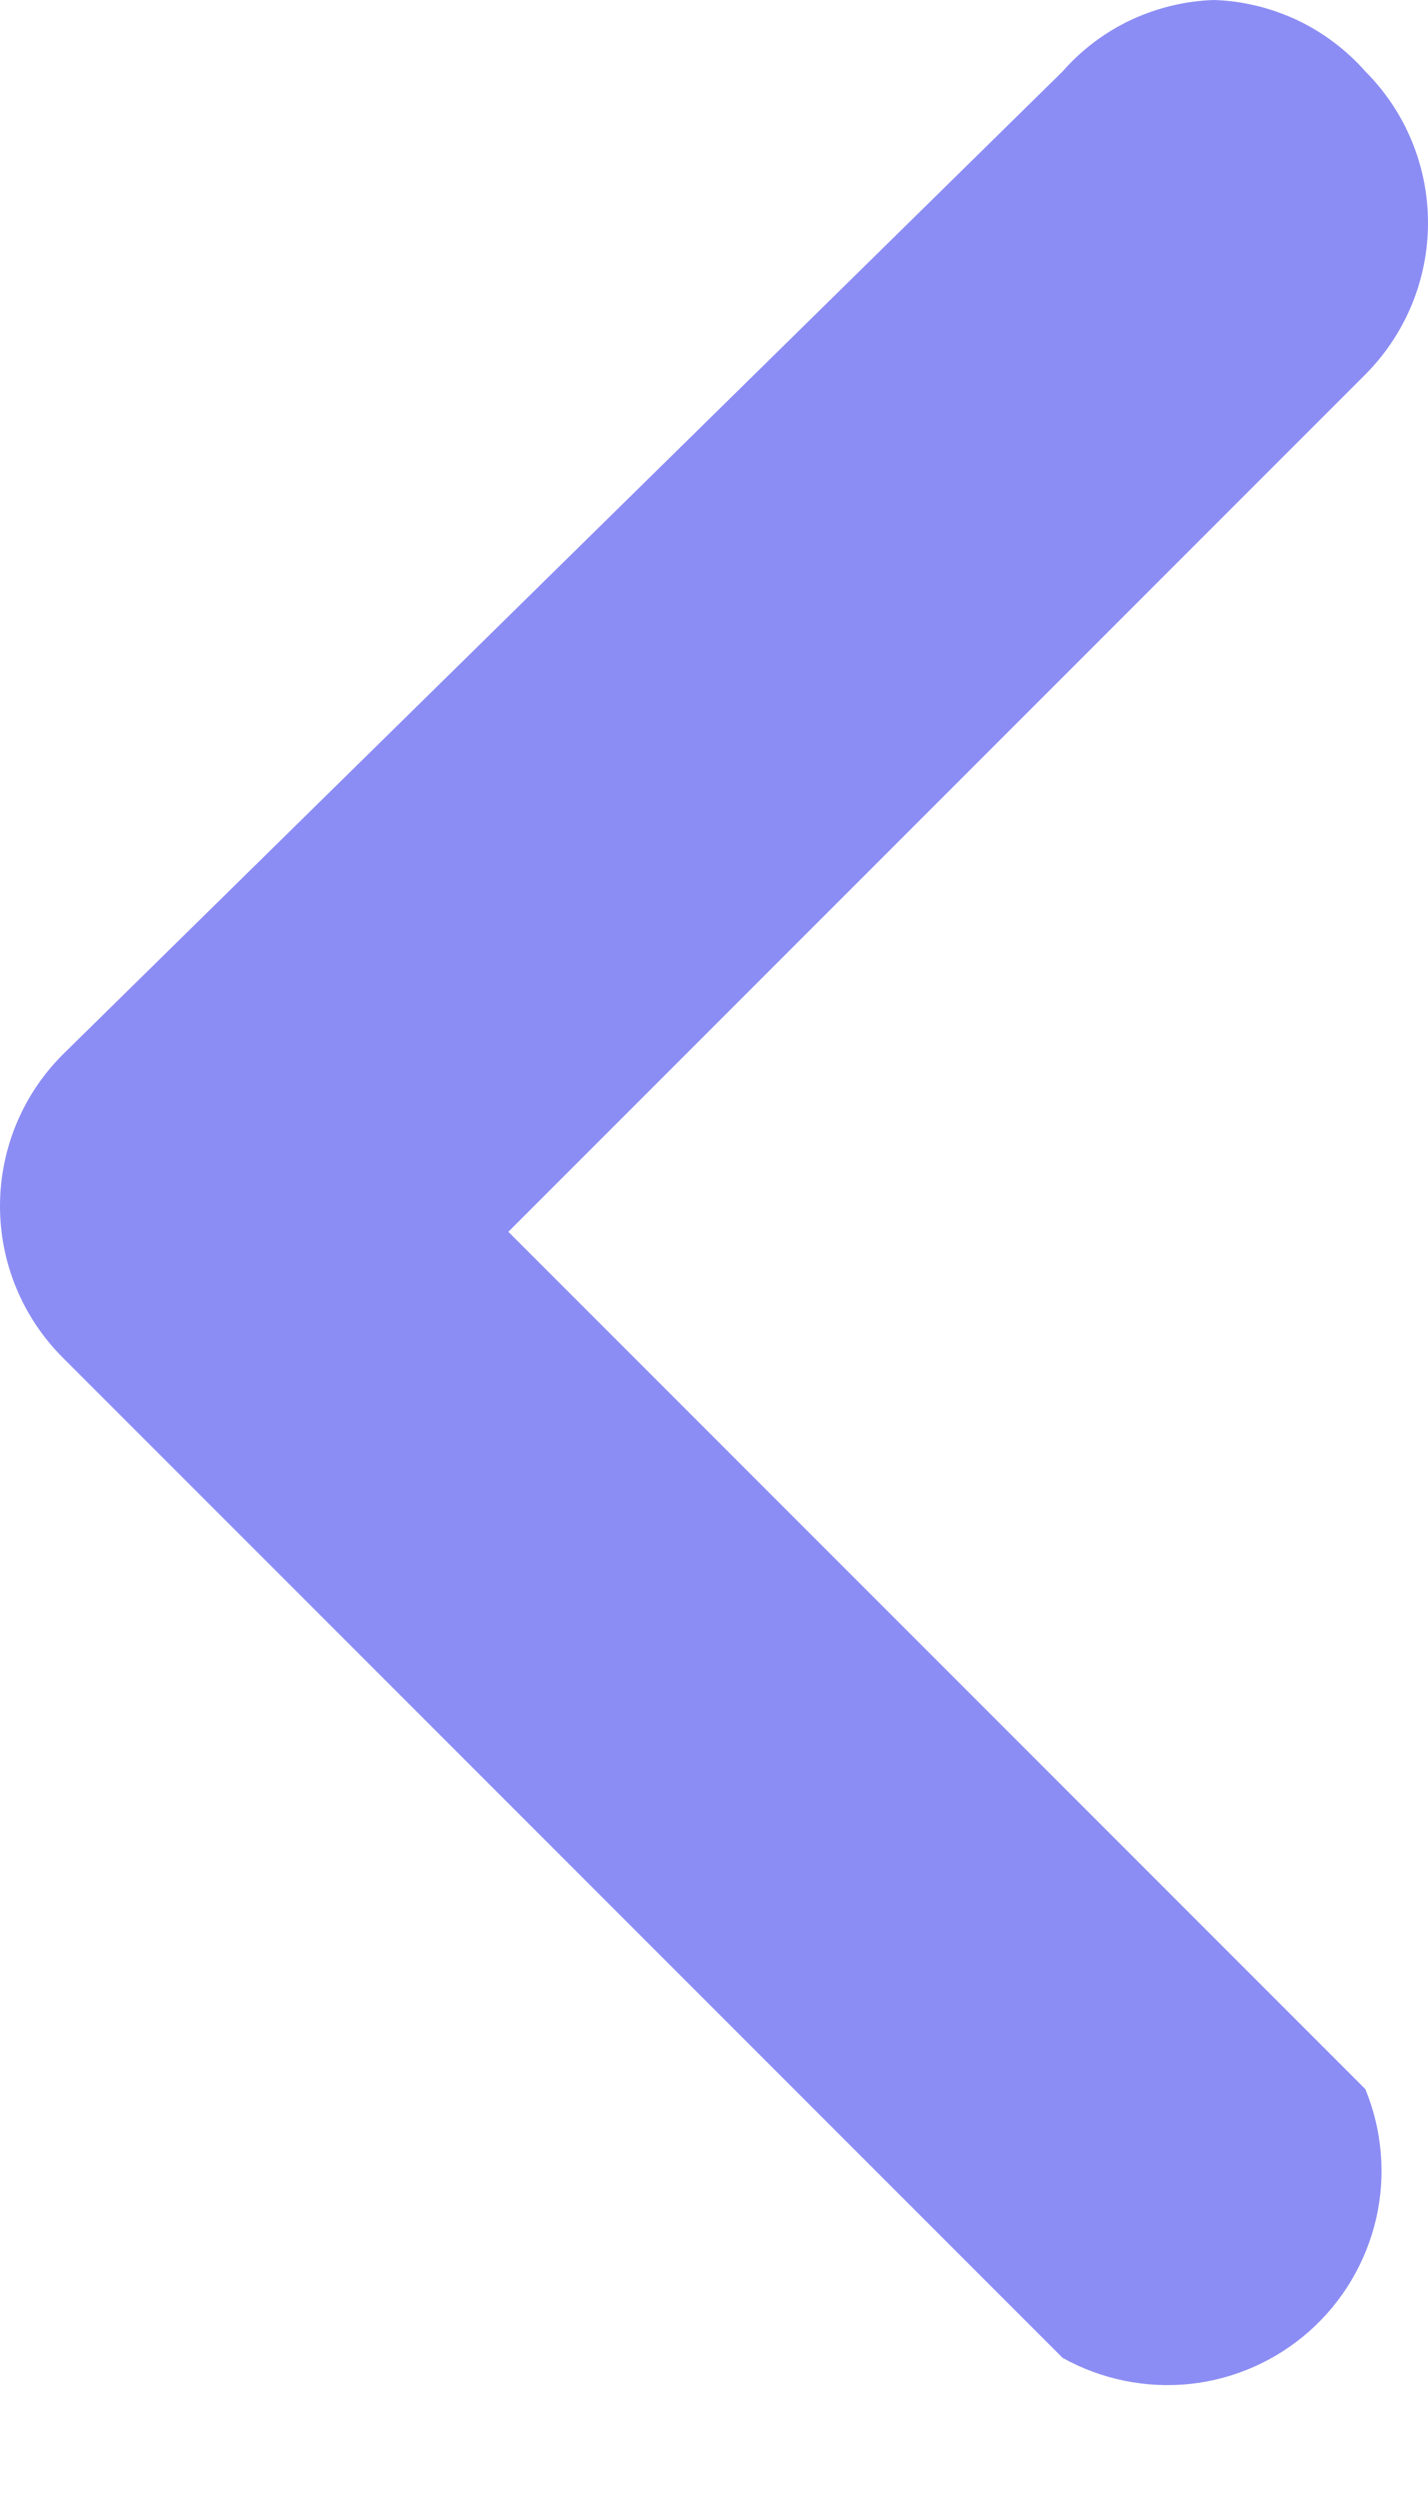 <svg width="8" height="14" viewBox="0 0 8 14" fill="none" xmlns="http://www.w3.org/2000/svg">
<path d="M6.801 -2.76566e-05C6.962 0.005 7.12 0.044 7.266 0.112C7.412 0.181 7.542 0.279 7.649 0.4C7.874 0.625 8 0.93 8 1.248C8 1.566 7.874 1.871 7.649 2.097L2.848 6.898L7.649 11.699C7.744 11.93 7.765 12.184 7.709 12.427C7.652 12.67 7.522 12.889 7.336 13.054C7.149 13.22 6.916 13.323 6.668 13.35C6.42 13.376 6.17 13.325 5.953 13.204L0.351 7.602C0.126 7.377 0 7.072 0 6.754C0 6.436 0.126 6.131 0.351 5.906L5.953 0.4C6.059 0.279 6.189 0.181 6.335 0.112C6.481 0.044 6.64 0.005 6.801 -2.76566e-05Z" fill="#4B4DED" fill-opacity="0.64"/>
</svg>
